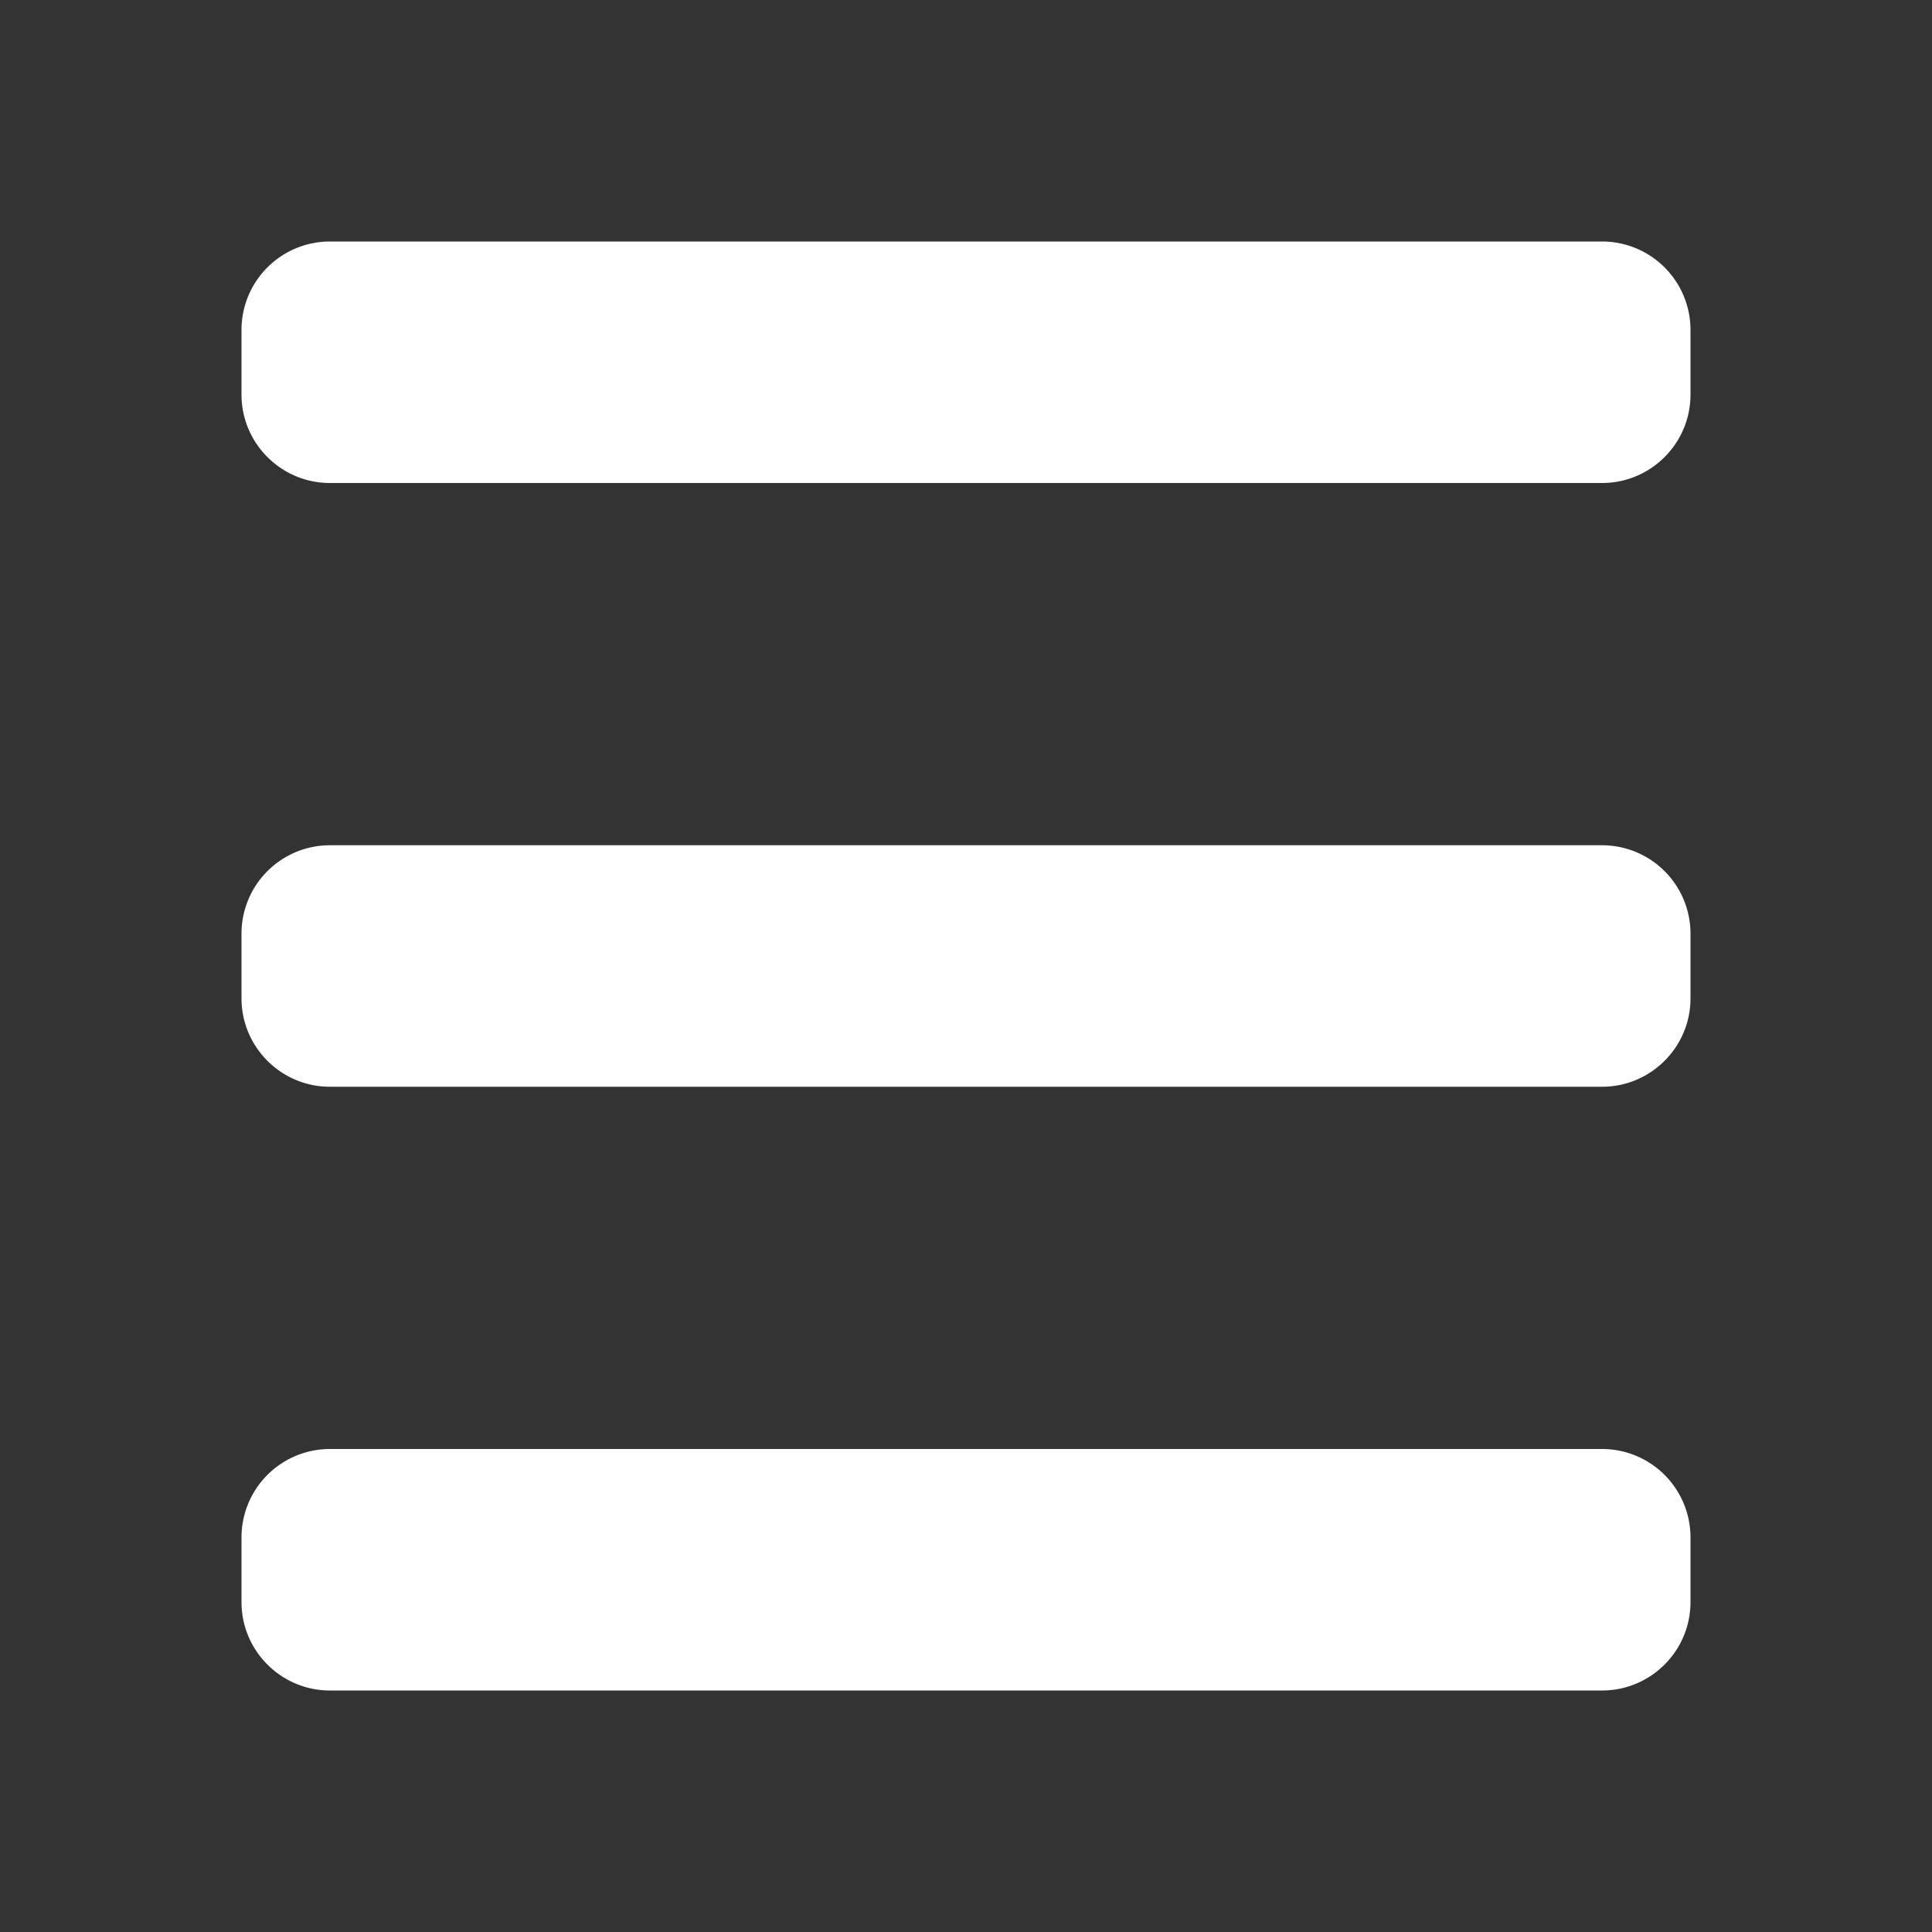 <?xml version="1.0" standalone="no"?><!DOCTYPE svg PUBLIC "-//W3C//DTD SVG 1.1//EN" "http://www.w3.org/Graphics/SVG/1.1/DTD/svg11.dtd"><svg t="1661244853834" class="icon" viewBox="0 0 1024 1024" version="1.1" xmlns="http://www.w3.org/2000/svg" p-id="2460" xmlns:xlink="http://www.w3.org/1999/xlink" width="200" height="200"><rect x="0" y="0" width="1024" height="1024" fill="#333333" stroke="none"/><defs><style type="text/css">@font-face { font-family: feedback-iconfont; src: url("//at.alicdn.com/t/font_1031158_u69w8yhxdu.woff2?t=1630033759944") format("woff2"), url("//at.alicdn.com/t/font_1031158_u69w8yhxdu.woff?t=1630033759944") format("woff"), url("//at.alicdn.com/t/font_1031158_u69w8yhxdu.ttf?t=1630033759944") format("truetype"); }
</style></defs><path d="M849.124 128H174.876a46.876 46.876 0 0 0-46.876 46.876v34.247c0 25.884 21.049 46.876 46.876 46.876h674.247c25.884 0 46.876-21.049 46.876-46.876v-34.247a46.876 46.876 0 0 0-46.876-46.876z m0 640H174.876a46.876 46.876 0 0 0-46.876 46.876v34.247c0 25.884 21.049 46.876 46.876 46.876h674.247c25.884 0 46.876-21.049 46.876-46.876v-34.247a46.876 46.876 0 0 0-46.876-46.876z m0-320H174.876a46.876 46.876 0 0 0-46.876 46.876v34.247c0 25.884 21.049 46.876 46.876 46.876h674.247c25.884 0 46.876-21.049 46.876-46.876v-34.247a46.876 46.876 0 0 0-46.876-46.876z" fill="#ffffff" p-id="2461"></path></svg>
